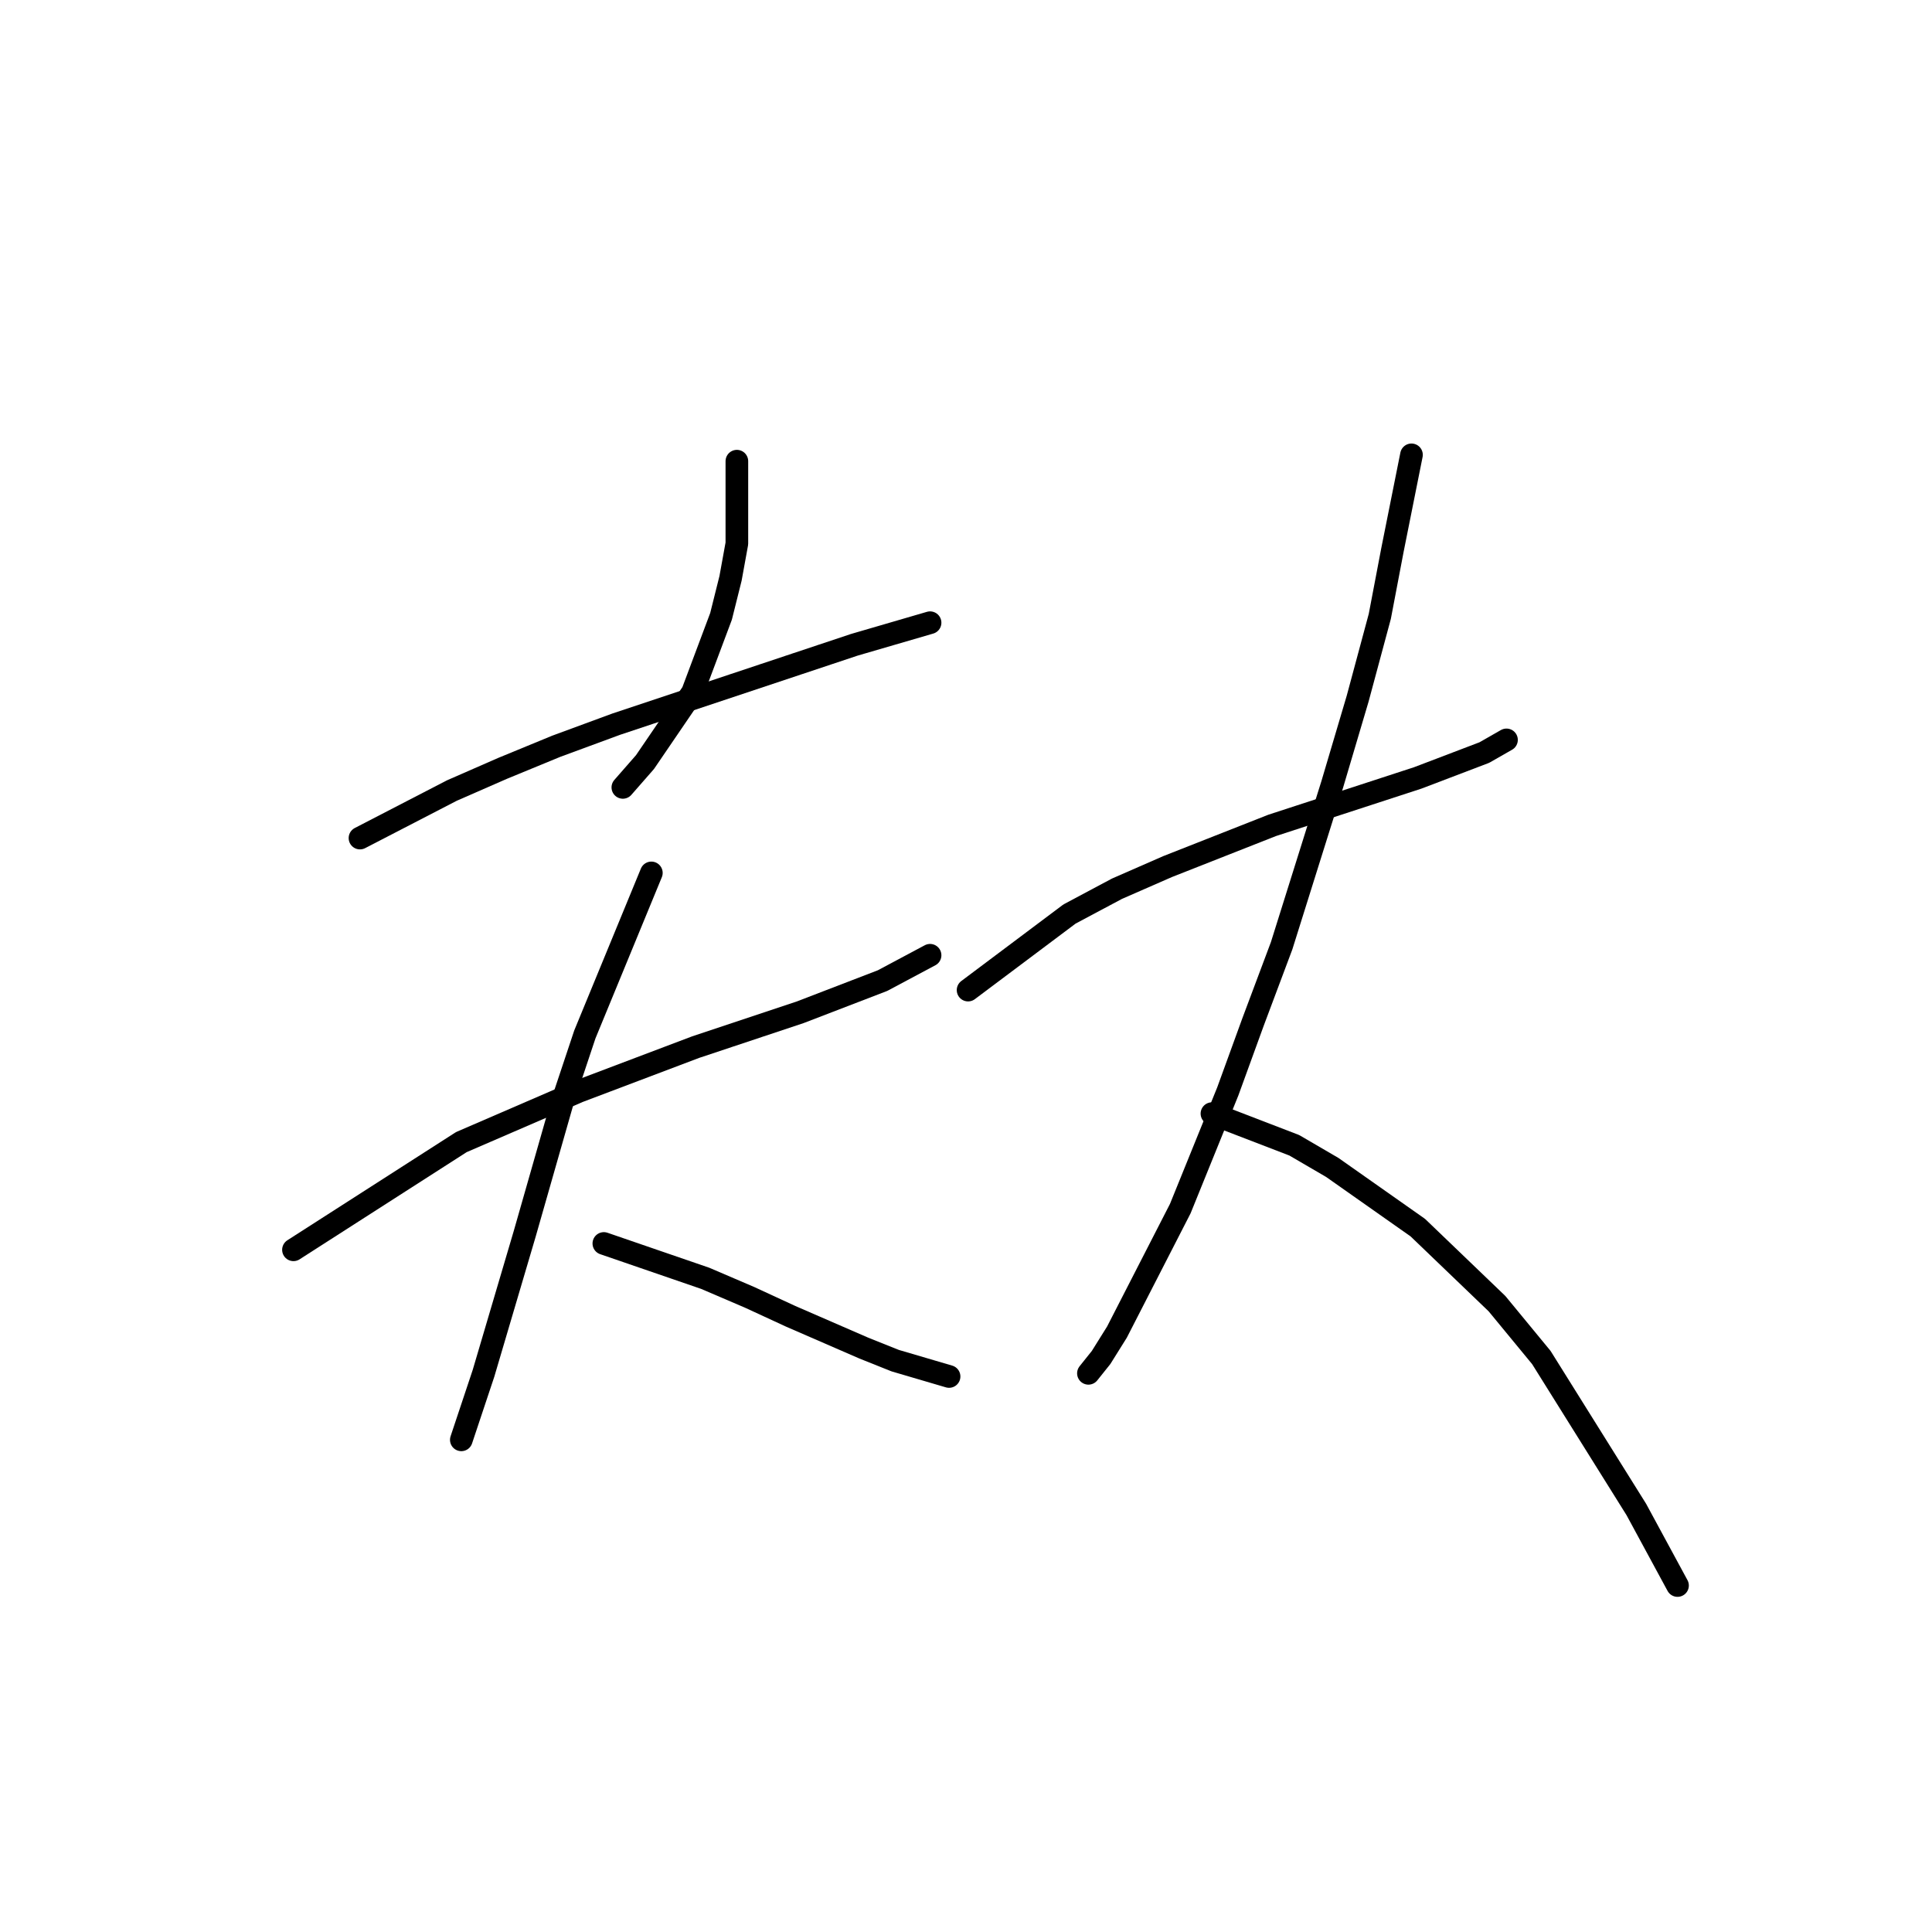 <?xml version="1.0" standalone="no"?>
    <svg width="256" height="256" xmlns="http://www.w3.org/2000/svg" version="1.1">
    <polyline stroke="black" stroke-width="3" stroke-linecap="round" fill="transparent" stroke-linejoin="round" points="97.639 61.109 97.639 72.02 96.8 76.636 95.541 81.672 91.764 91.744 85.469 100.977 82.531 104.334 82.531 104.334 " />
        <polyline stroke="black" stroke-width="3" stroke-linecap="round" fill="transparent" stroke-linejoin="round" points="47.699 111.049 59.869 104.754 66.584 101.816 73.718 98.879 81.692 95.941 105.613 87.967 113.167 85.449 123.239 82.512 123.239 82.512 " />
        <polyline stroke="black" stroke-width="3" stroke-linecap="round" fill="transparent" stroke-linejoin="round" points="38.886 165.606 61.128 151.337 76.656 144.622 92.183 138.747 106.032 134.131 116.944 129.934 123.239 126.577 123.239 126.577 " />
        <polyline stroke="black" stroke-width="3" stroke-linecap="round" fill="transparent" stroke-linejoin="round" points="86.308 115.665 77.495 137.068 74.557 145.881 69.521 163.507 64.066 181.973 61.128 190.786 61.128 190.786 " />
        <polyline stroke="black" stroke-width="3" stroke-linecap="round" fill="transparent" stroke-linejoin="round" points="80.013 164.766 93.442 169.383 99.318 171.901 104.773 174.419 114.426 178.615 118.622 180.294 125.757 182.392 125.757 182.392 " />
        <polyline stroke="black" stroke-width="3" stroke-linecap="round" fill="transparent" stroke-linejoin="round" points="128.275 131.193 141.704 121.121 147.999 117.764 154.714 114.826 168.563 109.37 187.867 103.075 196.68 99.718 199.618 98.039 199.618 98.039 " />
        <polyline stroke="black" stroke-width="3" stroke-linecap="round" fill="transparent" stroke-linejoin="round" points="187.028 60.269 184.51 72.859 182.831 81.672 179.894 92.584 176.536 103.915 169.822 125.318 166.045 135.39 162.687 144.622 156.392 160.15 147.999 176.517 145.901 179.874 144.222 181.973 144.222 181.973 " />
        <polyline stroke="black" stroke-width="3" stroke-linecap="round" fill="transparent" stroke-linejoin="round" points="160.589 147.56 171.5 151.757 176.536 154.694 187.867 162.668 198.359 172.74 204.234 179.874 216.824 200.018 222.28 210.09 222.28 210.09 " />
        </svg>
